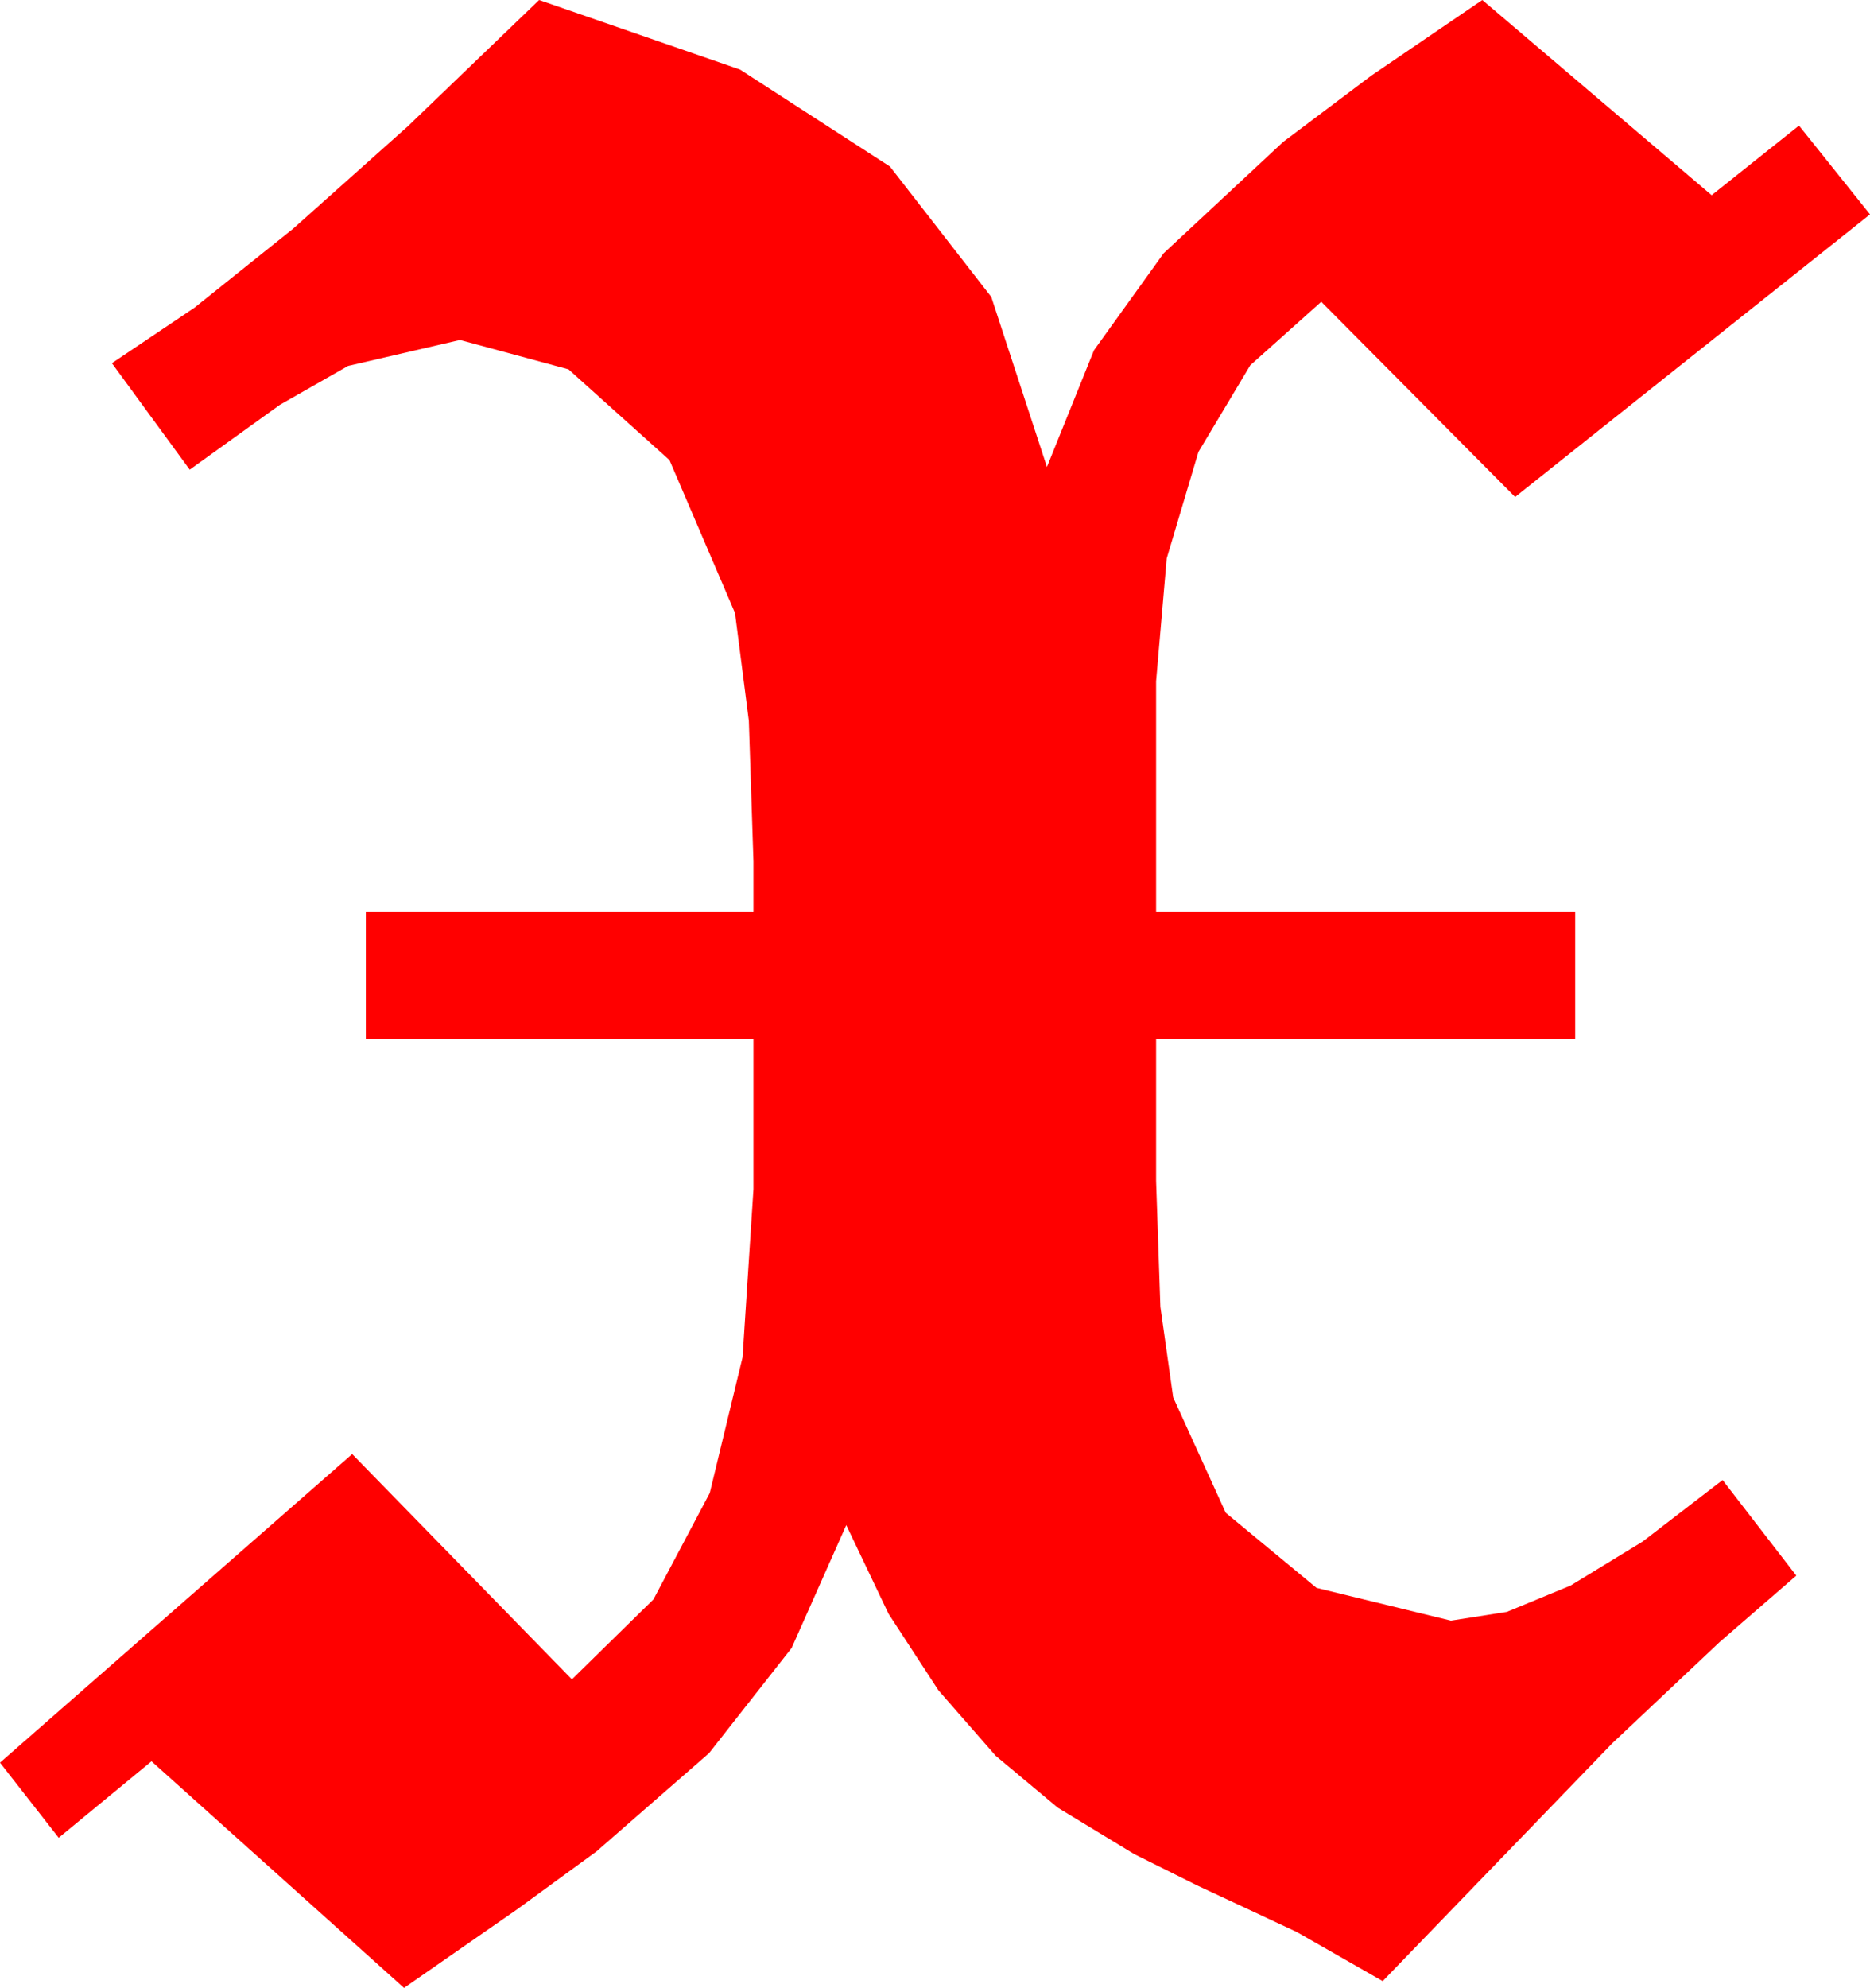 <?xml version="1.0" encoding="utf-8"?>
<!DOCTYPE svg PUBLIC "-//W3C//DTD SVG 1.1//EN" "http://www.w3.org/Graphics/SVG/1.1/DTD/svg11.dtd">
<svg width="40.137" height="42.656" xmlns="http://www.w3.org/2000/svg" xmlns:xlink="http://www.w3.org/1999/xlink" xmlns:xml="http://www.w3.org/XML/1998/namespace" version="1.1">
  <g>
    <g>
      <path style="fill:#FF0000;fill-opacity:1" d="M11.572,0L15.886,1.494 19.102,3.574 21.277,6.372 22.471,10.02 23.481,7.515 24.976,5.435 27.539,3.047 29.429,1.626 31.816,0 36.738,4.189 38.613,2.695 40.137,4.6 32.52,10.664 28.359,6.475 26.836,7.837 25.723,9.697 25.042,11.982 24.814,14.619 24.814,19.57 33.809,19.57 33.809,22.295 24.814,22.295 24.814,25.342 24.906,28.041 25.181,29.985 26.309,32.461 28.257,34.072 31.143,34.775 32.342,34.587 33.713,34.021 35.257,33.078 36.973,31.758 38.555,33.809 36.907,35.237 34.6,37.412 29.678,42.51 27.832,41.455 25.686,40.452 24.346,39.785 22.705,38.789 21.372,37.676 20.142,36.27 19.072,34.629 18.164,32.725 16.992,35.361 15.22,37.617 12.803,39.727 11.096,40.972 8.672,42.656 3.252,37.793 1.26,39.434 0,37.822 7.559,31.201 12.275,36.035 14.026,34.318 15.234,32.036 15.938,29.125 16.172,25.518 16.172,22.295 7.852,22.295 7.852,19.57 16.172,19.57 16.172,18.486 16.073,15.469 15.776,13.154 14.37,9.873 12.202,7.925 9.873,7.295 7.471,7.852 6.006,8.687 4.072,10.078 2.402,7.793 4.173,6.603 6.292,4.907 8.758,2.706 11.572,0z" />
    </g>
  </g>
</svg>